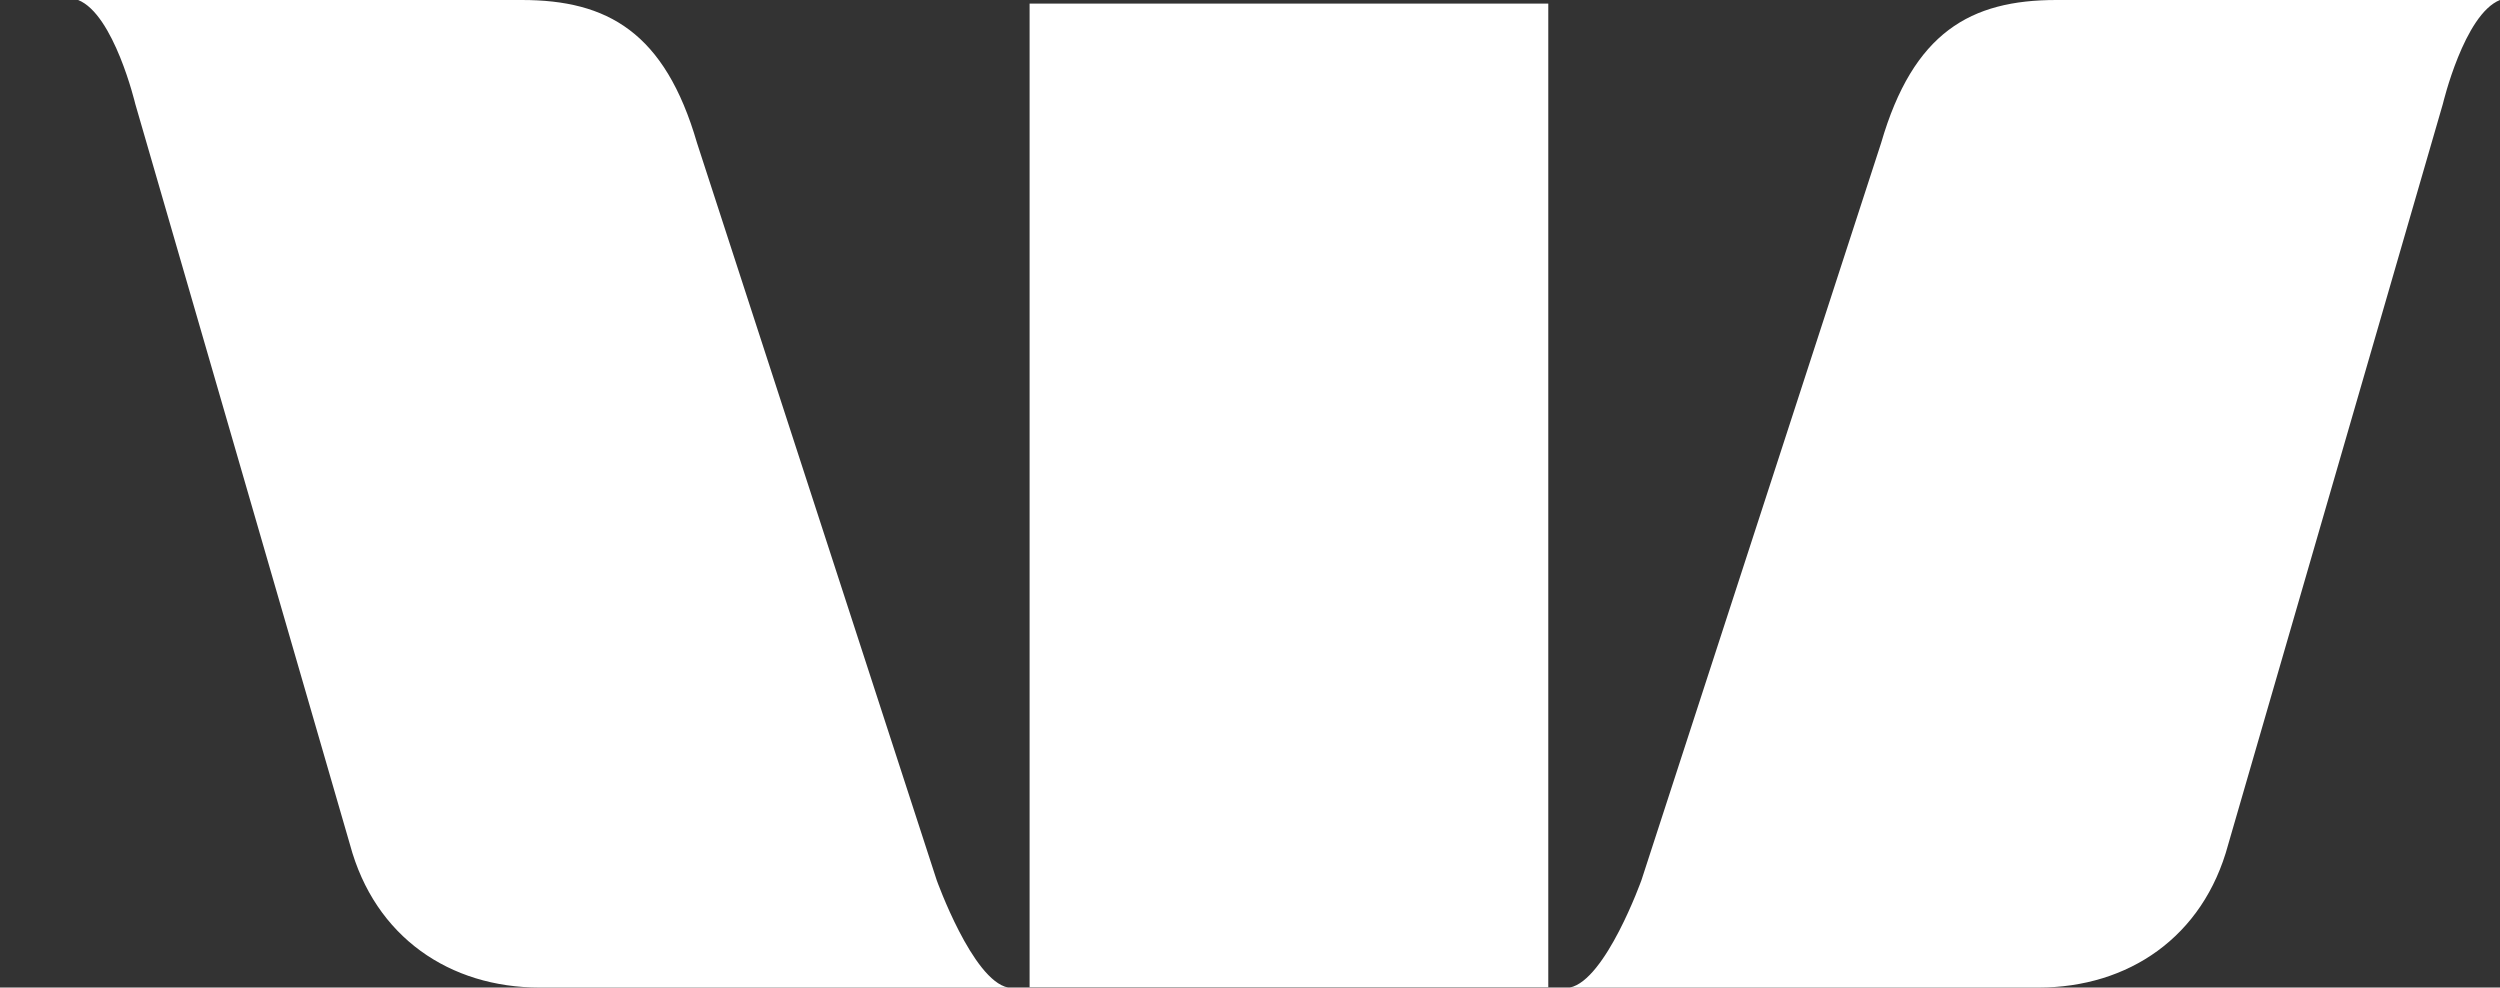 <?xml version="1.0" encoding="utf-8"?>
<svg version="1.1" id="Layer_1" xmlns="http://www.w3.org/2000/svg" xmlns:xlink="http://www.w3.org/1999/xlink" x="0px" y="0px"
	 viewBox="0 0 963 380.4" style="enable-background:new 0 0 963 380.4;" xml:space="preserve">
<rect x="0" y="0" width="963" height="380.4" fill="#333333" stroke="none"/>
<path fill-rule="evenodd" clip-rule="evenodd" fill="#FFFFFF11" d="M360.8,339L268.5,55.1C256.1,12.4,234,0,201,0H30.1c13.8,5.5,22,40,22,40l82.7,285.3
	c9.6,35.8,38.6,55.1,73,55.1h180.5C374.6,377.6,360.8,339,360.8,339z M632.3,339l92.3-283.9C737,12.4,759.1,0,792.1,0H963
	c-13.8,5.5-22,40-22,40l-82.7,285.3c-9.6,35.8-38.6,55.1-73,55.1H604.7C618.5,377.6,632.3,339,632.3,339z M396.6,380.3h199.8V1.4
	H396.6V380.3L396.6,380.3z"/>
</svg>

